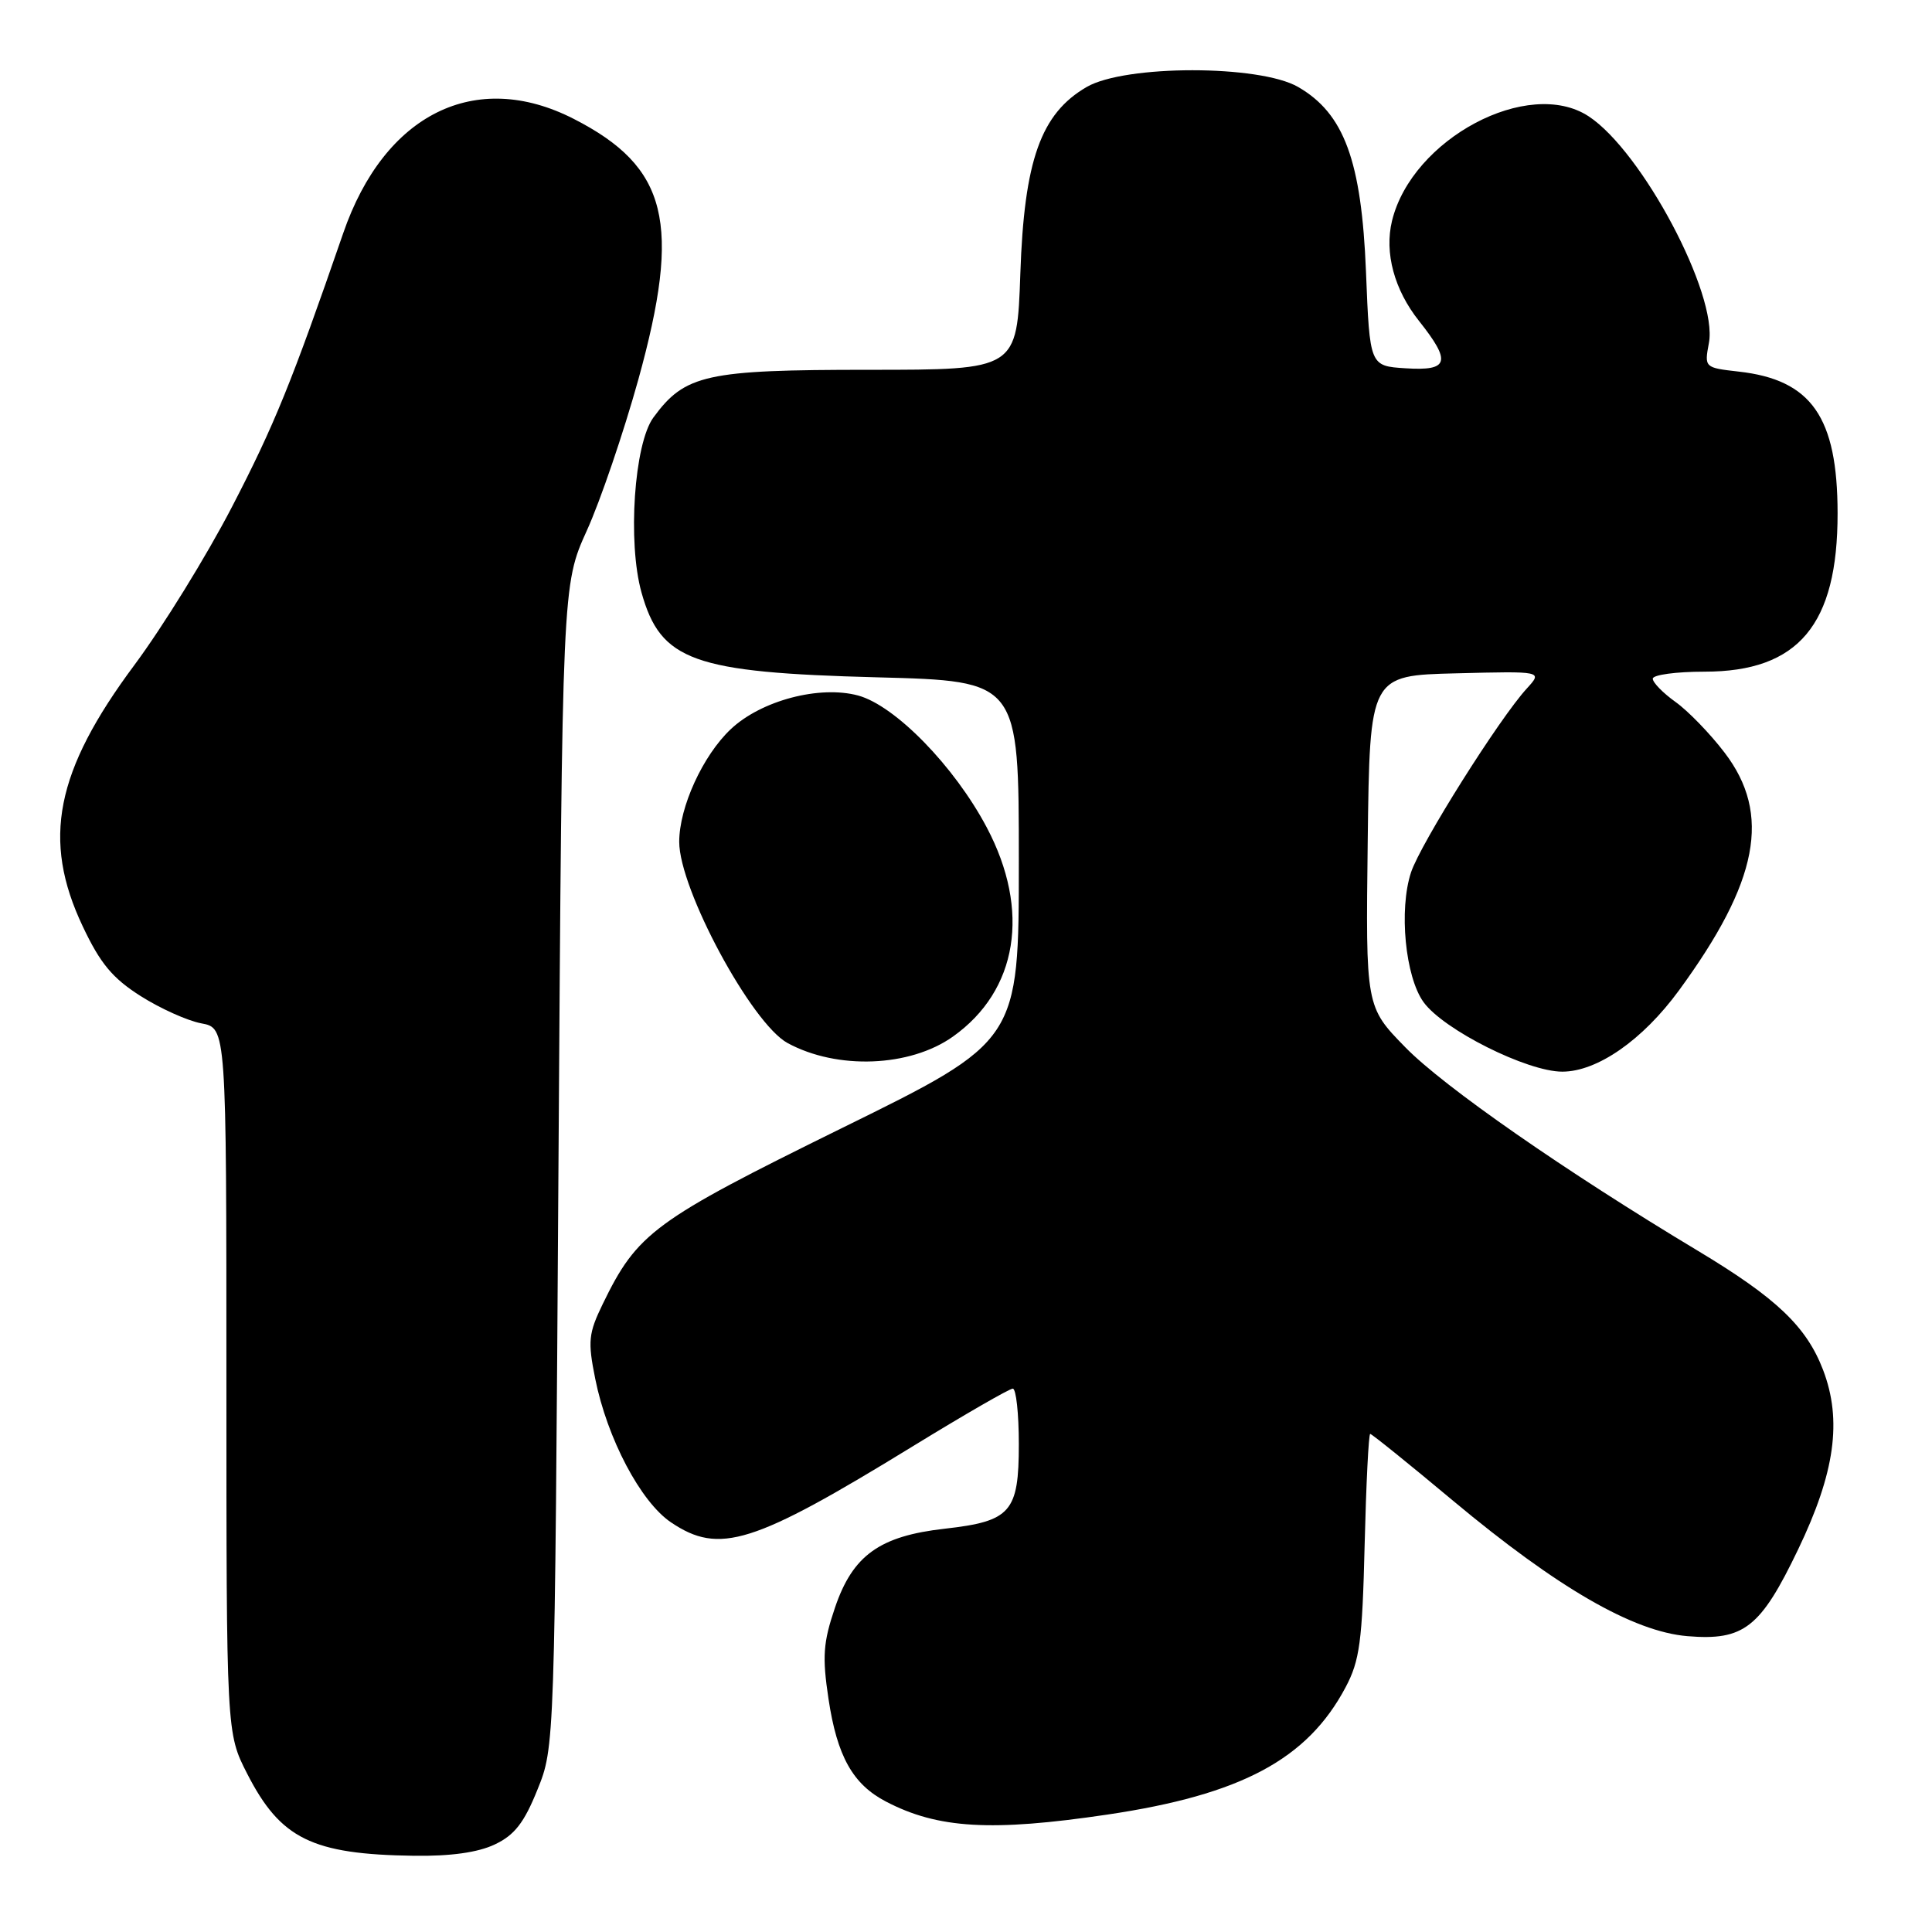<?xml version="1.0" encoding="UTF-8" standalone="no"?>
<!DOCTYPE svg PUBLIC "-//W3C//DTD SVG 1.1//EN" "http://www.w3.org/Graphics/SVG/1.1/DTD/svg11.dtd" >
<svg xmlns="http://www.w3.org/2000/svg" xmlns:xlink="http://www.w3.org/1999/xlink" version="1.1" viewBox="0 0 256 256">
 <g >
 <path fill="currentColor"
d=" M 65.56 244.40 C 68.17 243.17 69.45 241.53 71.21 237.15 C 73.50 231.50 73.50 231.50 74.00 154.50 C 74.50 77.50 74.50 77.50 77.76 70.30 C 79.56 66.34 82.62 57.34 84.58 50.30 C 90.33 29.54 88.50 22.13 76.02 15.75 C 63.01 9.10 50.93 15.08 45.48 30.89 C 38.63 50.73 36.36 56.32 30.72 67.20 C 27.38 73.64 21.58 83.04 17.83 88.09 C 7.33 102.20 5.53 111.28 10.96 122.74 C 13.28 127.66 14.91 129.62 18.63 131.98 C 21.23 133.63 24.85 135.26 26.68 135.60 C 30.00 136.22 30.00 136.22 30.00 182.93 C 30.00 229.64 30.00 229.64 32.75 235.02 C 37.17 243.66 41.34 245.71 54.85 245.90 C 59.70 245.97 63.34 245.46 65.56 244.40 Z  M 146.74 240.44 C 164.46 237.81 173.24 233.12 178.30 223.57 C 180.17 220.05 180.51 217.51 180.82 204.75 C 181.02 196.64 181.35 190.00 181.56 190.00 C 181.77 190.00 186.73 194.00 192.58 198.89 C 206.39 210.41 216.41 216.20 223.60 216.80 C 231.08 217.42 233.28 215.69 238.26 205.31 C 243.15 195.13 244.11 188.20 241.57 181.53 C 239.37 175.78 235.39 171.99 225.00 165.75 C 207.36 155.16 191.32 144.00 186.23 138.79 C 180.96 133.40 180.96 133.40 181.23 111.45 C 181.50 89.50 181.50 89.50 192.96 89.22 C 204.41 88.93 204.41 88.93 202.32 91.22 C 198.70 95.15 188.22 111.80 186.97 115.59 C 185.34 120.53 186.20 129.43 188.63 132.79 C 191.28 136.45 202.35 142.00 207.01 142.00 C 211.64 142.00 217.65 137.82 222.46 131.25 C 233.03 116.81 234.75 107.88 228.51 99.72 C 226.60 97.21 223.67 94.19 222.01 93.01 C 220.36 91.83 219.00 90.44 219.00 89.93 C 219.00 89.42 222.08 89.00 225.85 89.00 C 238.30 89.00 243.51 82.80 243.49 68.00 C 243.48 55.27 240.03 50.32 230.40 49.24 C 225.85 48.72 225.83 48.71 226.44 45.44 C 227.65 39.01 217.59 20.06 210.50 15.41 C 202.53 10.19 187.10 18.39 184.45 29.26 C 183.42 33.49 184.75 38.41 188.03 42.53 C 192.34 47.96 192.00 49.17 186.25 48.80 C 181.50 48.50 181.50 48.50 181.00 36.00 C 180.41 21.31 178.11 15.04 172.00 11.52 C 166.89 8.57 149.10 8.57 144.00 11.52 C 137.92 15.04 135.71 21.23 135.20 36.25 C 134.76 49.00 134.76 49.00 115.13 49.00 C 93.53 49.00 90.76 49.62 86.58 55.32 C 84.03 58.79 83.14 71.85 85.00 78.50 C 87.54 87.58 91.81 89.11 116.25 89.75 C 135.00 90.24 135.00 90.24 135.00 114.10 C 135.00 137.95 135.00 137.95 111.57 149.47 C 86.61 161.76 84.45 163.34 79.85 172.82 C 77.98 176.68 77.87 177.73 78.87 182.69 C 80.46 190.61 84.89 199.01 88.91 201.72 C 95.32 206.04 99.75 204.65 120.95 191.64 C 127.80 187.44 133.76 184.00 134.20 184.00 C 134.64 184.00 135.00 187.31 135.00 191.35 C 135.00 200.37 133.95 201.57 125.20 202.56 C 116.55 203.53 112.99 206.09 110.64 213.02 C 109.07 217.65 108.94 219.52 109.78 225.11 C 110.92 232.71 113.00 236.43 117.40 238.72 C 124.28 242.31 131.37 242.72 146.74 240.44 Z  M 126.26 137.36 C 134.86 131.26 136.58 120.65 130.75 109.64 C 126.46 101.53 118.62 93.50 113.71 92.16 C 108.59 90.78 100.86 92.82 96.83 96.62 C 93.13 100.11 90.00 106.95 90.00 111.55 C 90.00 117.82 99.59 135.62 104.36 138.21 C 110.94 141.78 120.56 141.40 126.26 137.36 Z "/>
</g>
</svg>